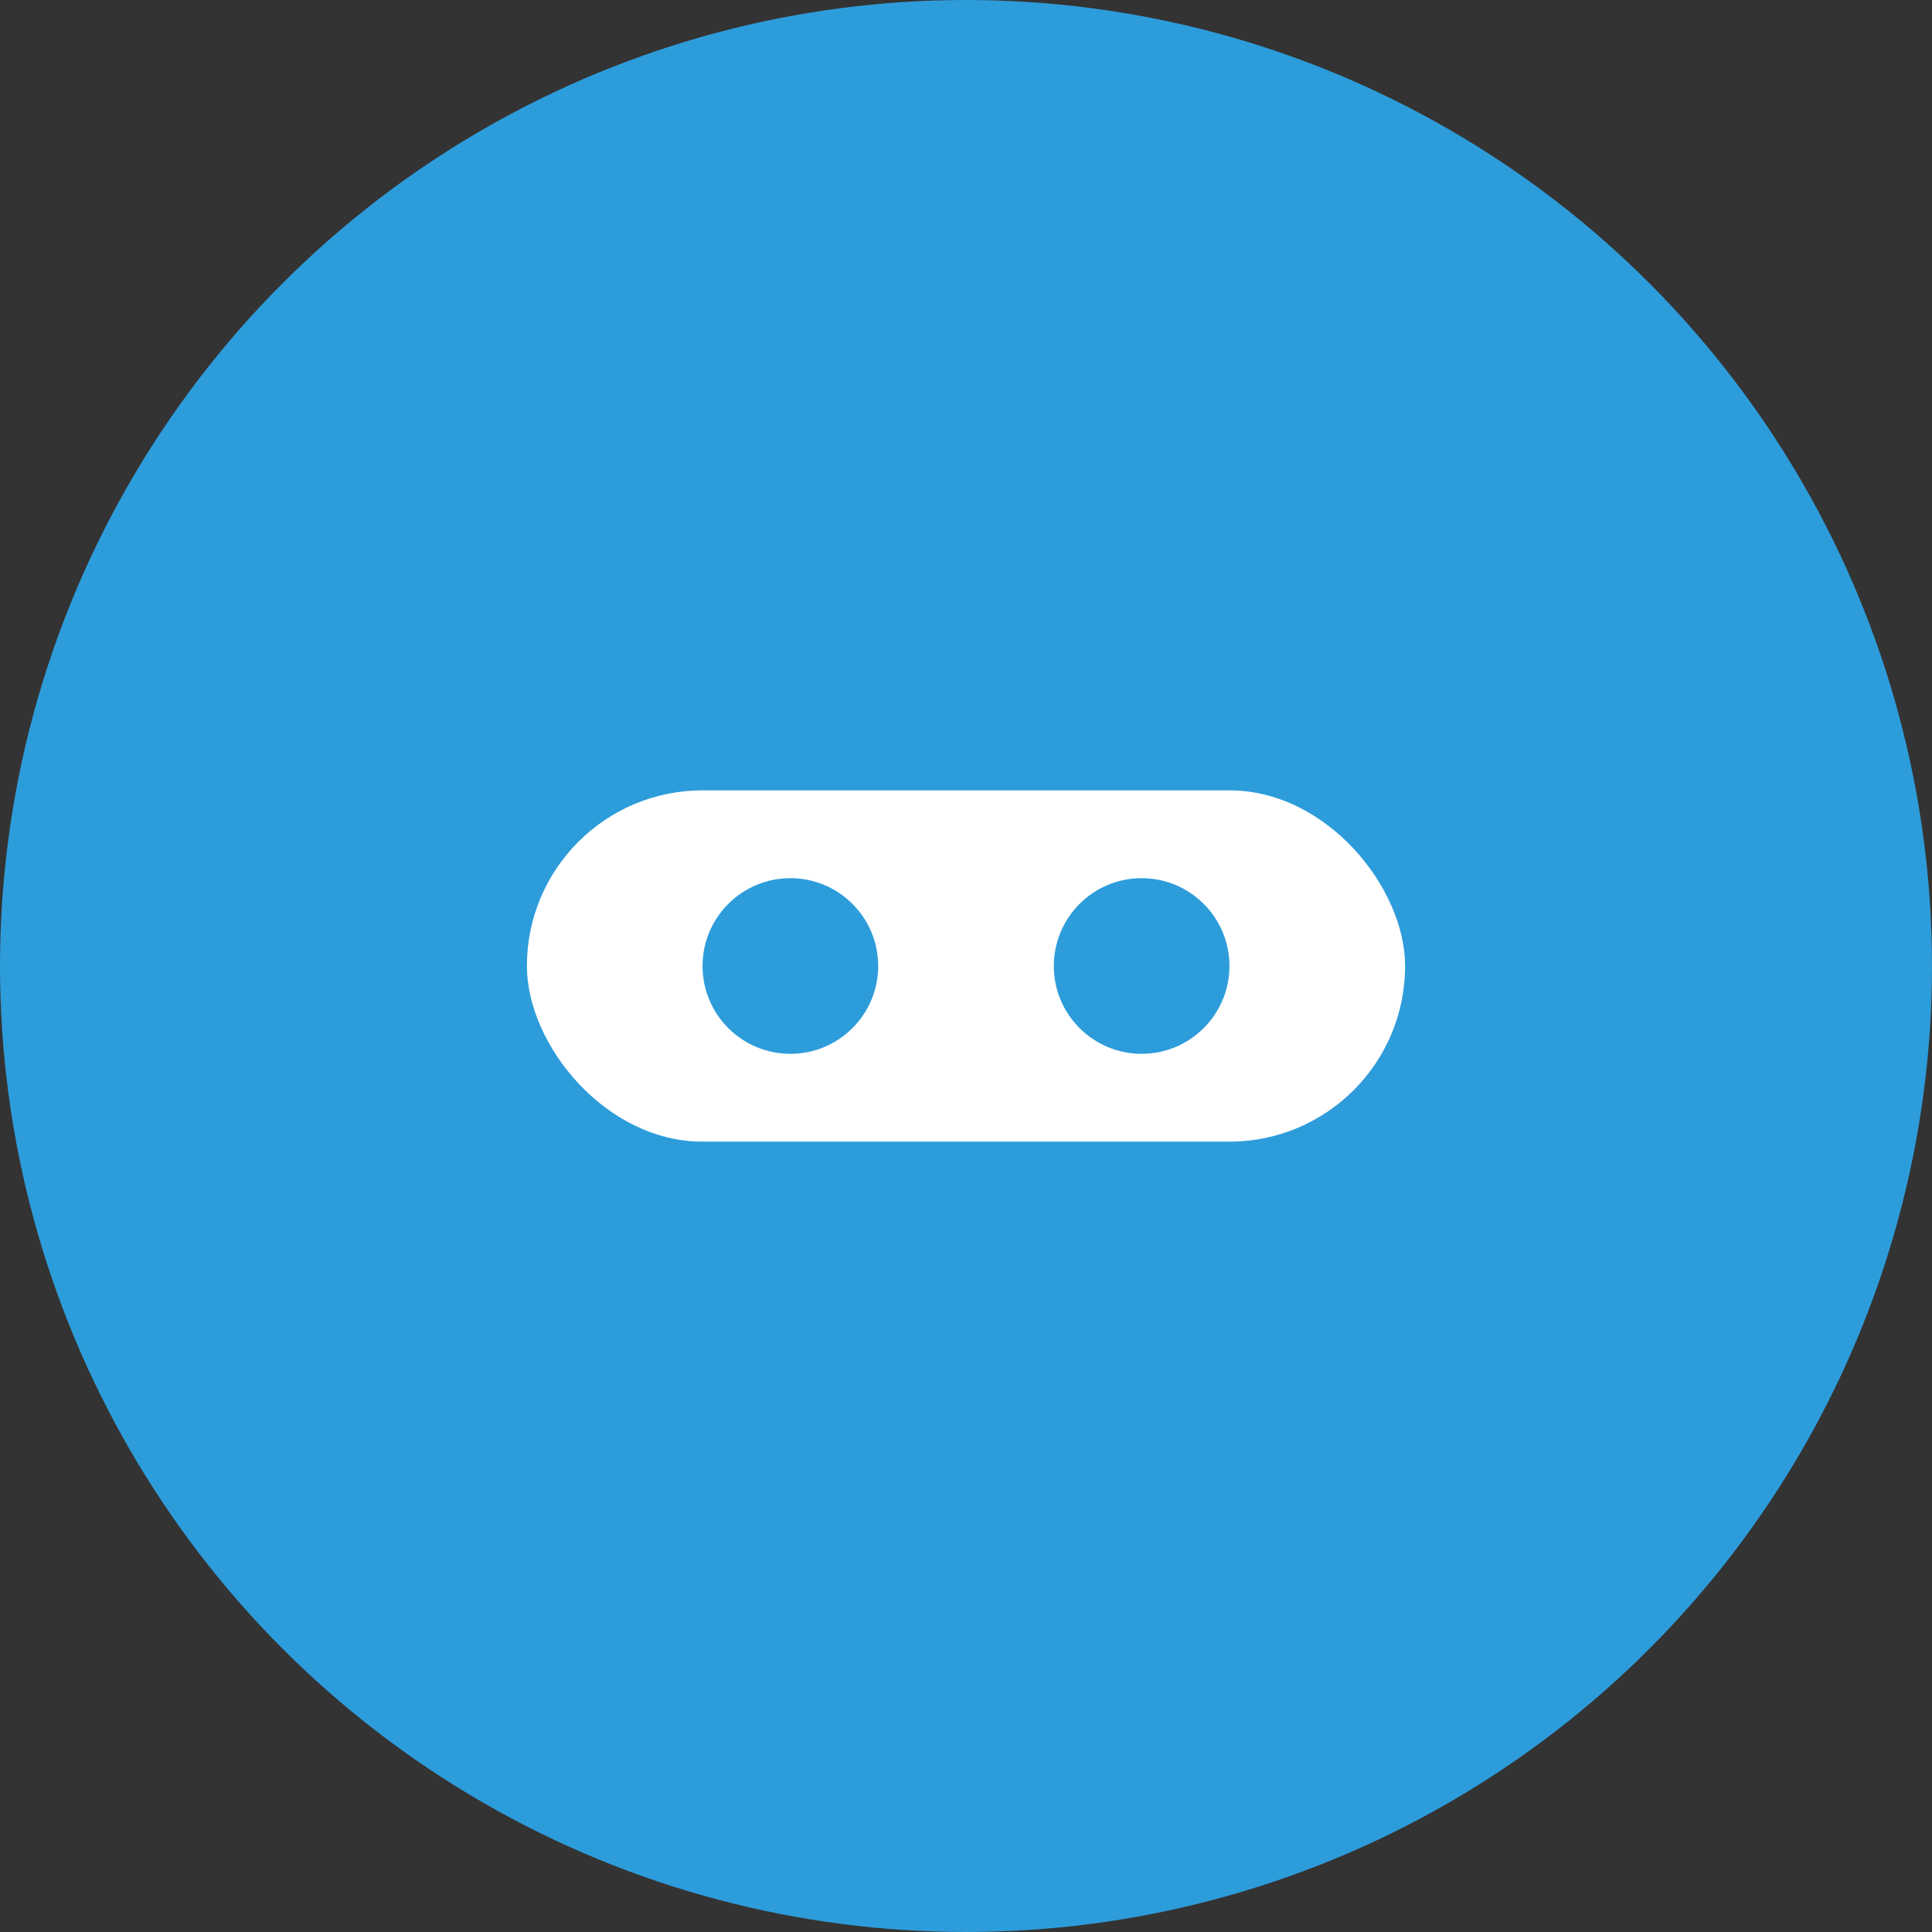<svg width="88" height="88" viewBox="0 0 88 88" fill="none" xmlns="http://www.w3.org/2000/svg">
  <rect x="0" y="0" width="88" height="88" fill="#333333" stroke="none"/>
  <circle cx="44" cy="44" r="44" fill="#2D9CDB"/>
  <rect x="24" y="36" width="40" height="16" rx="8" fill="#fff"/>
  <circle cx="36" cy="44" r="4" fill="#2D9CDB"/>
  <circle cx="52" cy="44" r="4" fill="#2D9CDB"/>
</svg>
